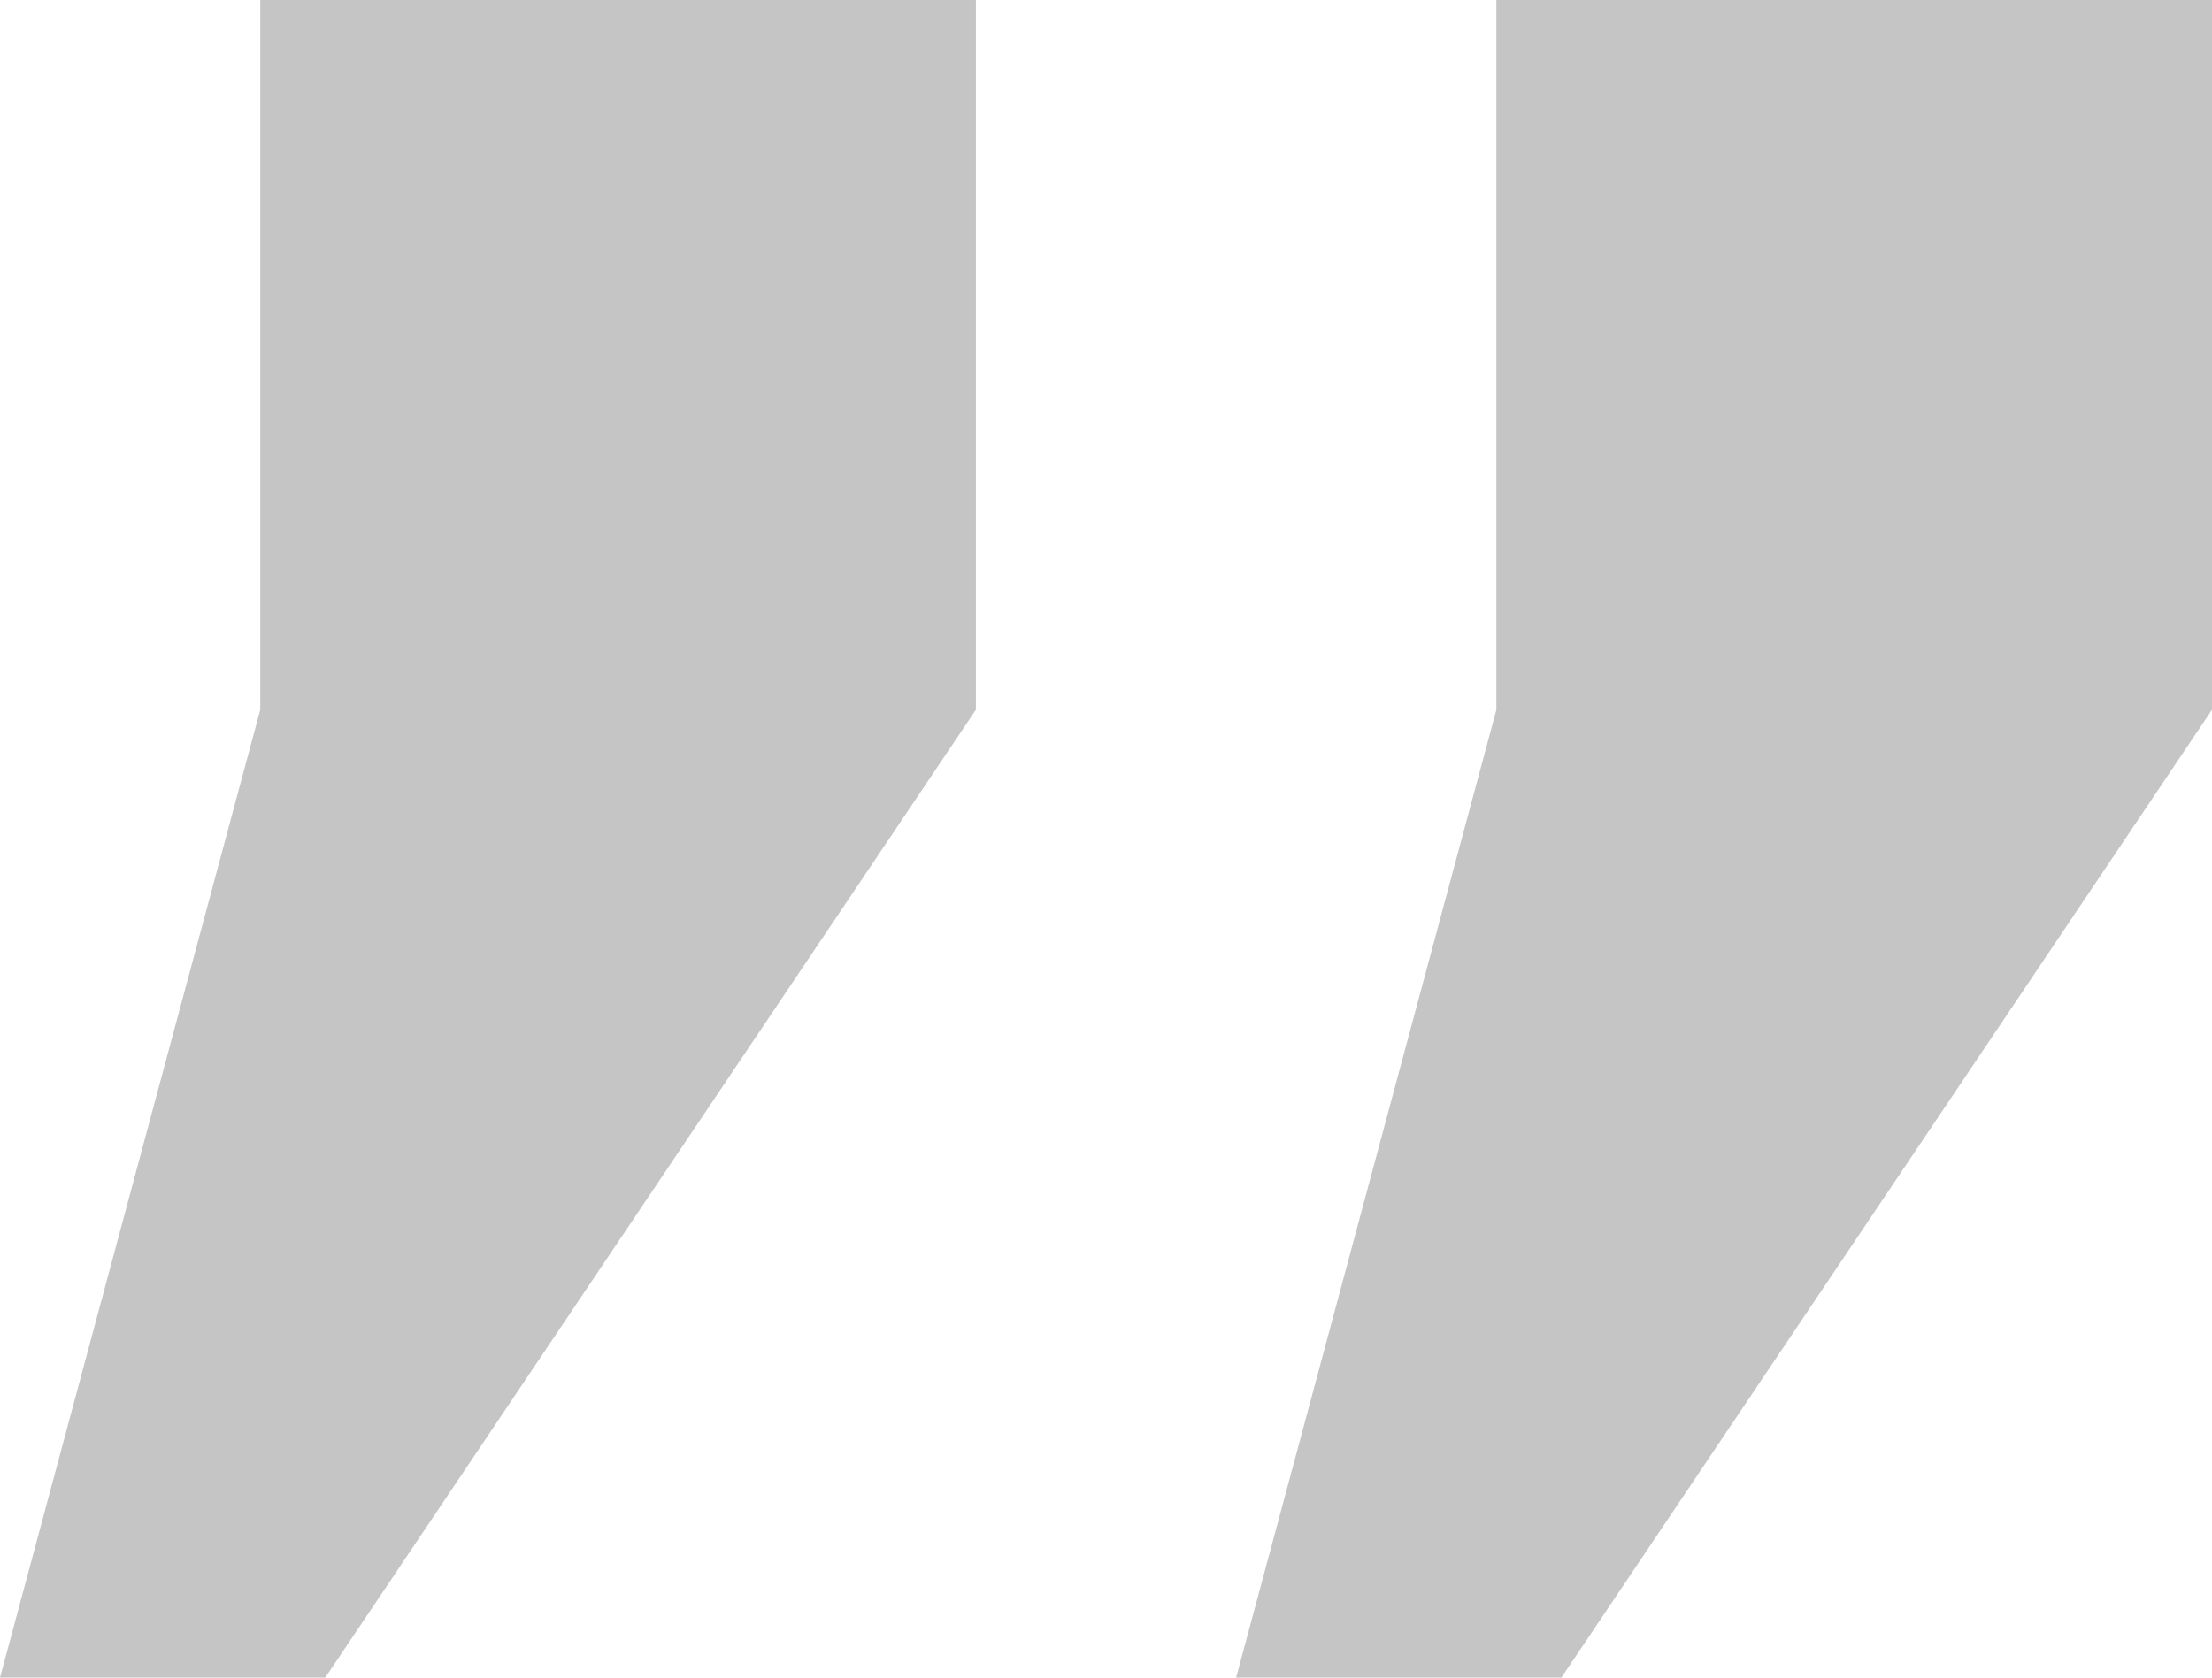 <svg width="29" height="22" fill="none" xmlns="http://www.w3.org/2000/svg"><path d="M19.618 9.308V0H29v9.308L20.47 22h-4.264l3.412-12.692zm-16.206 0V0h9.382v9.308L4.264 22H0L3.412 9.308z" fill="#C5C5C5"/></svg>